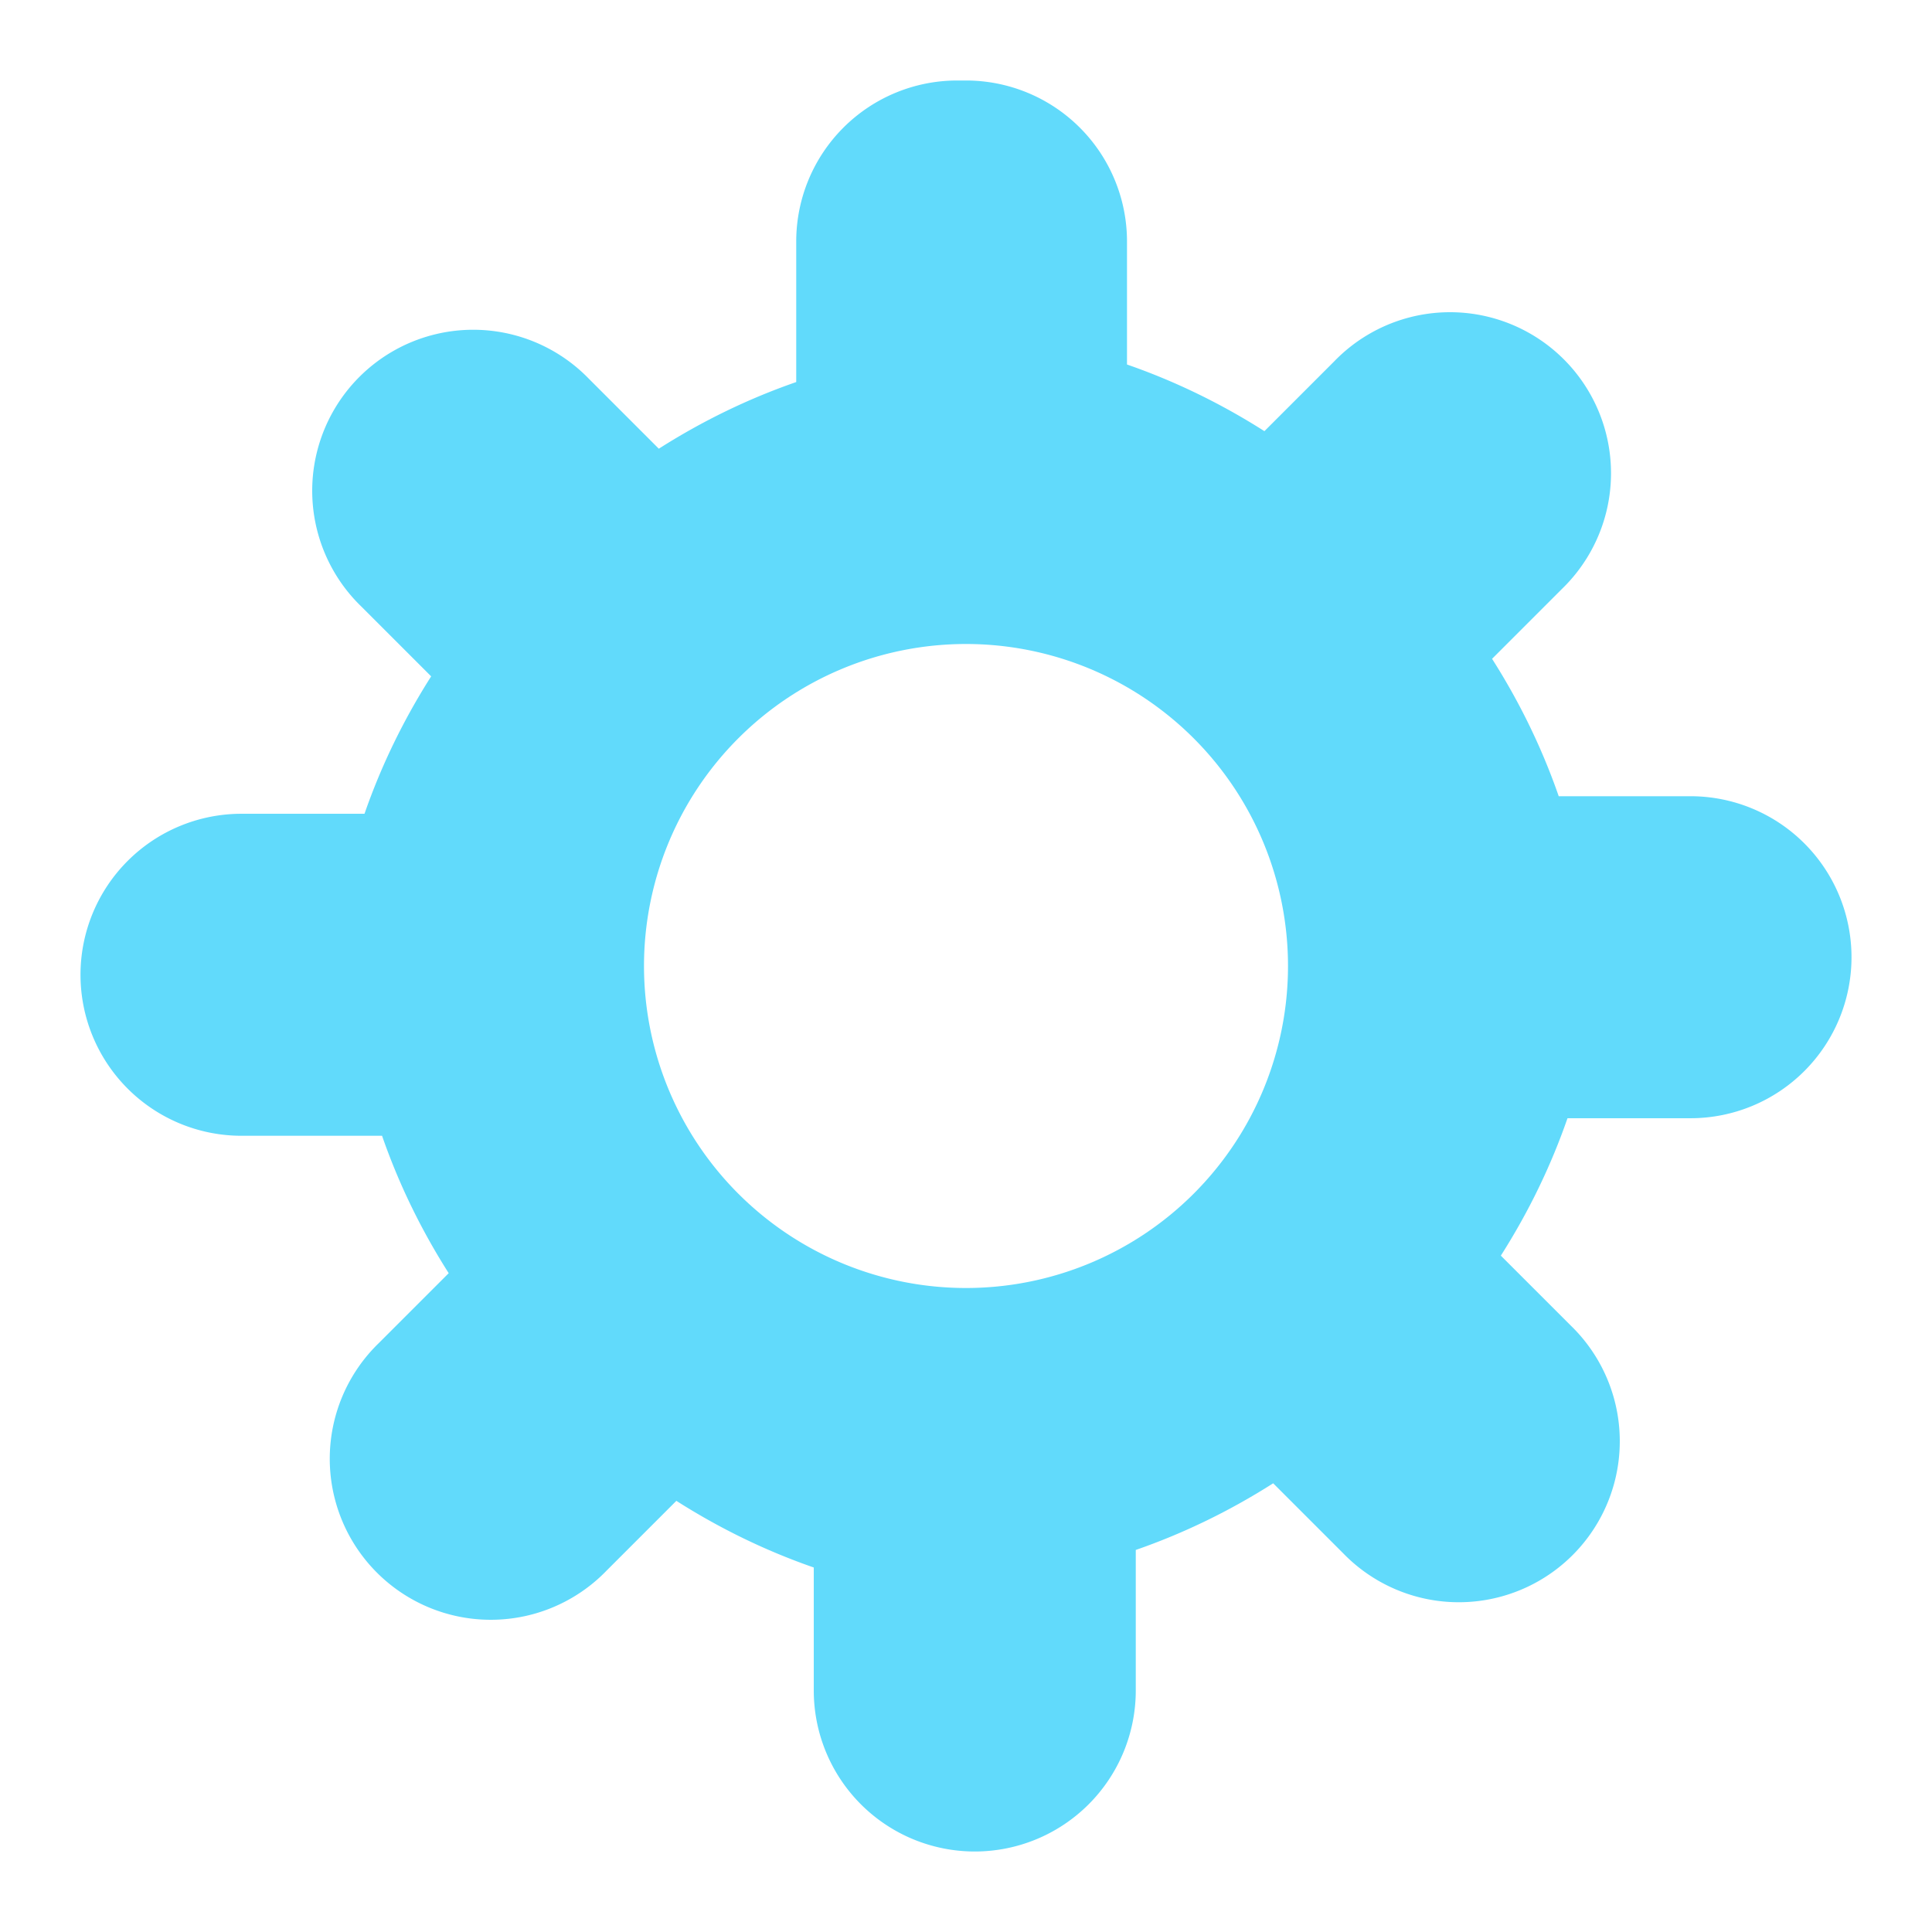 <svg xmlns="http://www.w3.org/2000/svg" viewBox="0 0 24 24" fill="#61DAFB">
  <path d="M12 1a2 2 0 0 1 2 2v1.528c.597.207 1.168.485 1.707.828l.867-.867a2 2 0 1 1 2.828 2.828l-.867.867c.343.539.621 1.11.828 1.707H21a2 2 0 1 1 0 4h-1.528c-.207.597-.485 1.168-.828 1.707l.867.867a2 2 0 1 1-2.828 2.828l-.867-.867c-.539.343-1.11.621-1.707.828V21a2 2 0 1 1-4 0v-1.528c-.597-.207-1.168-.485-1.707-.828l-.867.867a2 2 0 1 1-2.828-2.828l.867-.867c-.343-.539-.621-1.11-.828-1.707H3a2 2 0 1 1 0-4h1.528c.207-.597.485-1.168.828-1.707l-.867-.867a2 2 0 1 1 2.828-2.828l.867.867c.539-.343 1.11-.621 1.707-.828V3a2 2 0 0 1 2-2zm0 7a4 4 0 1 0 0 8 4 4 0 0 0 0-8z"/>
</svg>
